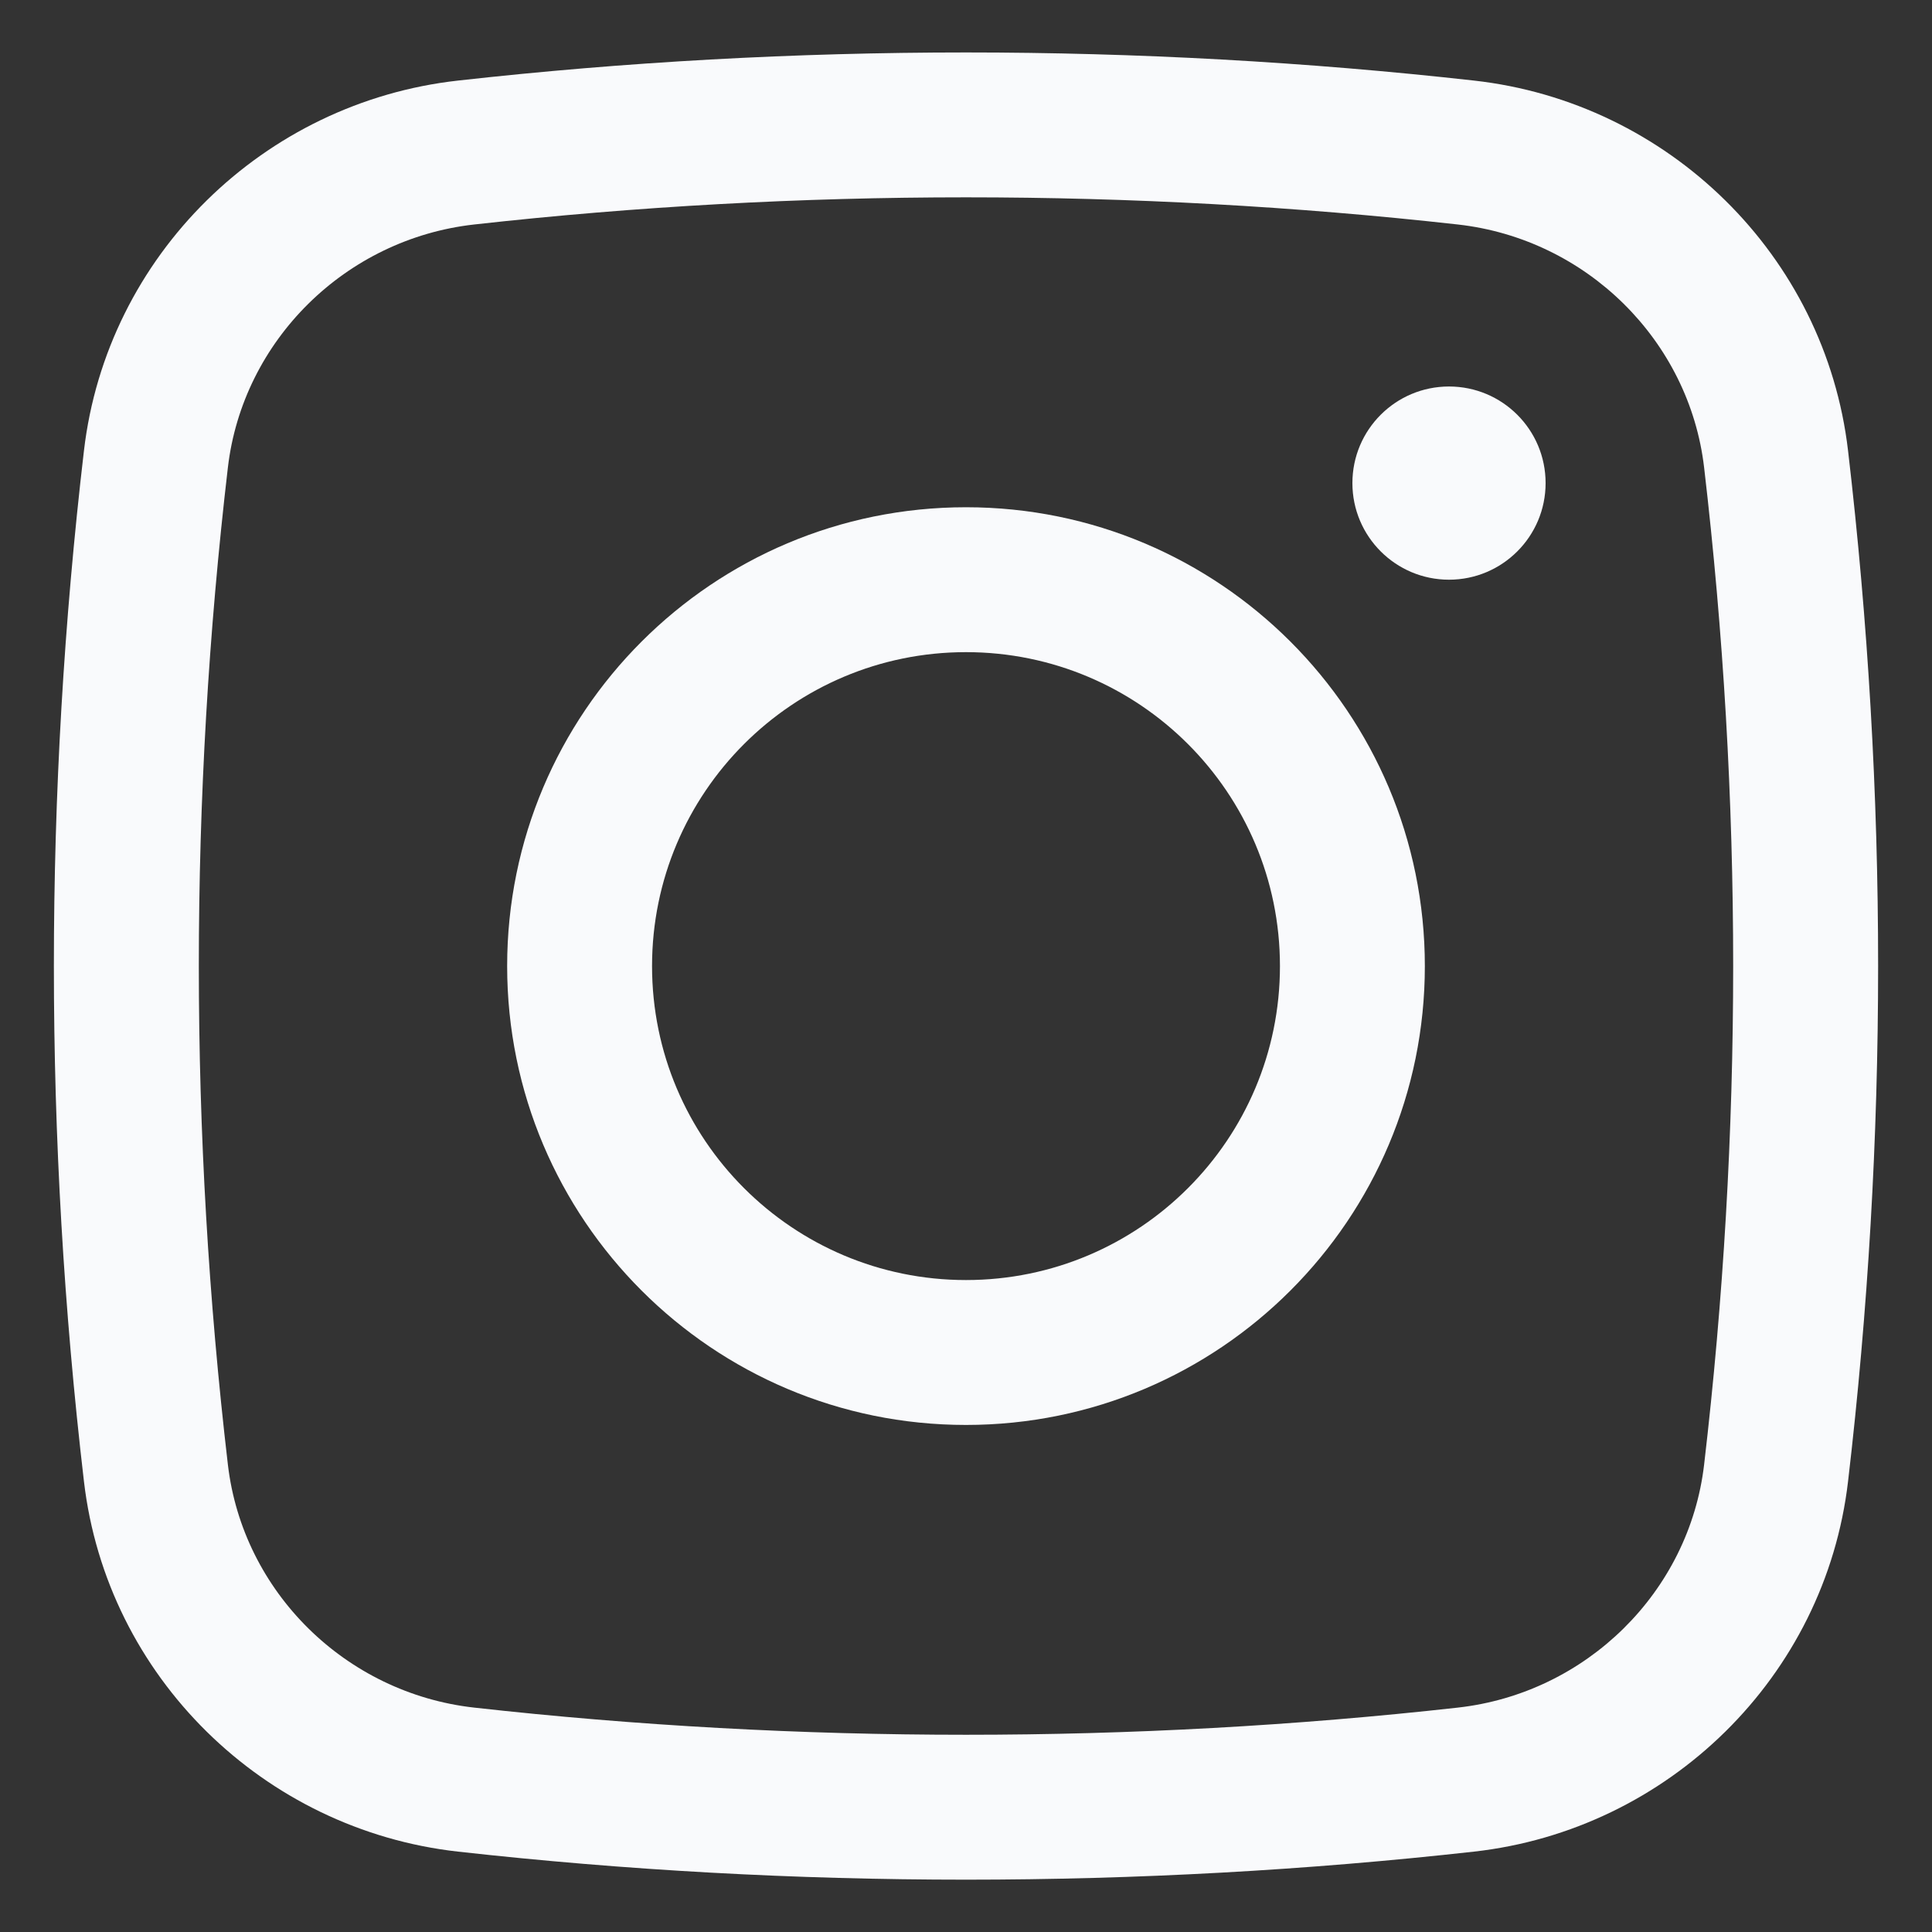 <svg width="20" height="20" viewBox="0 0 20 20" fill="none" xmlns="http://www.w3.org/2000/svg">
<rect x="0" y="0" width="20" height="20" fill="#333333" stroke="none"/>
<path d="M14 5.001C14 4.448 14.448 4.001 15 4.001C15.552 4.001 16 4.448 16 5.001C16 5.553 15.552 6.001 15 6.001C14.448 6.001 14 5.553 14 5.001Z" fill="#F9FAFC"/>
<path fill-rule="evenodd" clip-rule="evenodd" d="M10 5.251C7.377 5.251 5.25 7.377 5.25 10.001C5.25 12.624 7.377 14.751 10 14.751C12.623 14.751 14.75 12.624 14.75 10.001C14.75 7.377 12.623 5.251 10 5.251ZM6.75 10.001C6.75 8.206 8.205 6.751 10 6.751C11.795 6.751 13.25 8.206 13.25 10.001C13.25 11.796 11.795 13.251 10 13.251C8.205 13.251 6.75 11.796 6.75 10.001Z" fill="#F9FAFC"/>
<path fill-rule="evenodd" clip-rule="evenodd" d="M15.258 0.834C11.792 0.446 8.208 0.446 4.742 0.834C2.73 1.058 1.105 2.643 0.869 4.666C0.454 8.21 0.454 11.791 0.869 15.335C1.105 17.358 2.73 18.943 4.742 19.168C8.208 19.555 11.792 19.555 15.258 19.168C17.27 18.943 18.895 17.358 19.131 15.335C19.546 11.791 19.546 8.21 19.131 4.666C18.895 2.643 17.27 1.058 15.258 0.834ZM4.908 2.324C8.264 1.949 11.736 1.949 15.092 2.324C16.422 2.473 17.487 3.523 17.641 4.84C18.042 8.269 18.042 11.732 17.641 15.161C17.487 16.479 16.422 17.528 15.092 17.677C11.736 18.052 8.264 18.052 4.908 17.677C3.578 17.528 2.513 16.479 2.359 15.161C1.958 11.732 1.958 8.269 2.359 4.84C2.513 3.523 3.578 2.473 4.908 2.324Z" fill="#F9FAFC"/>
</svg>
